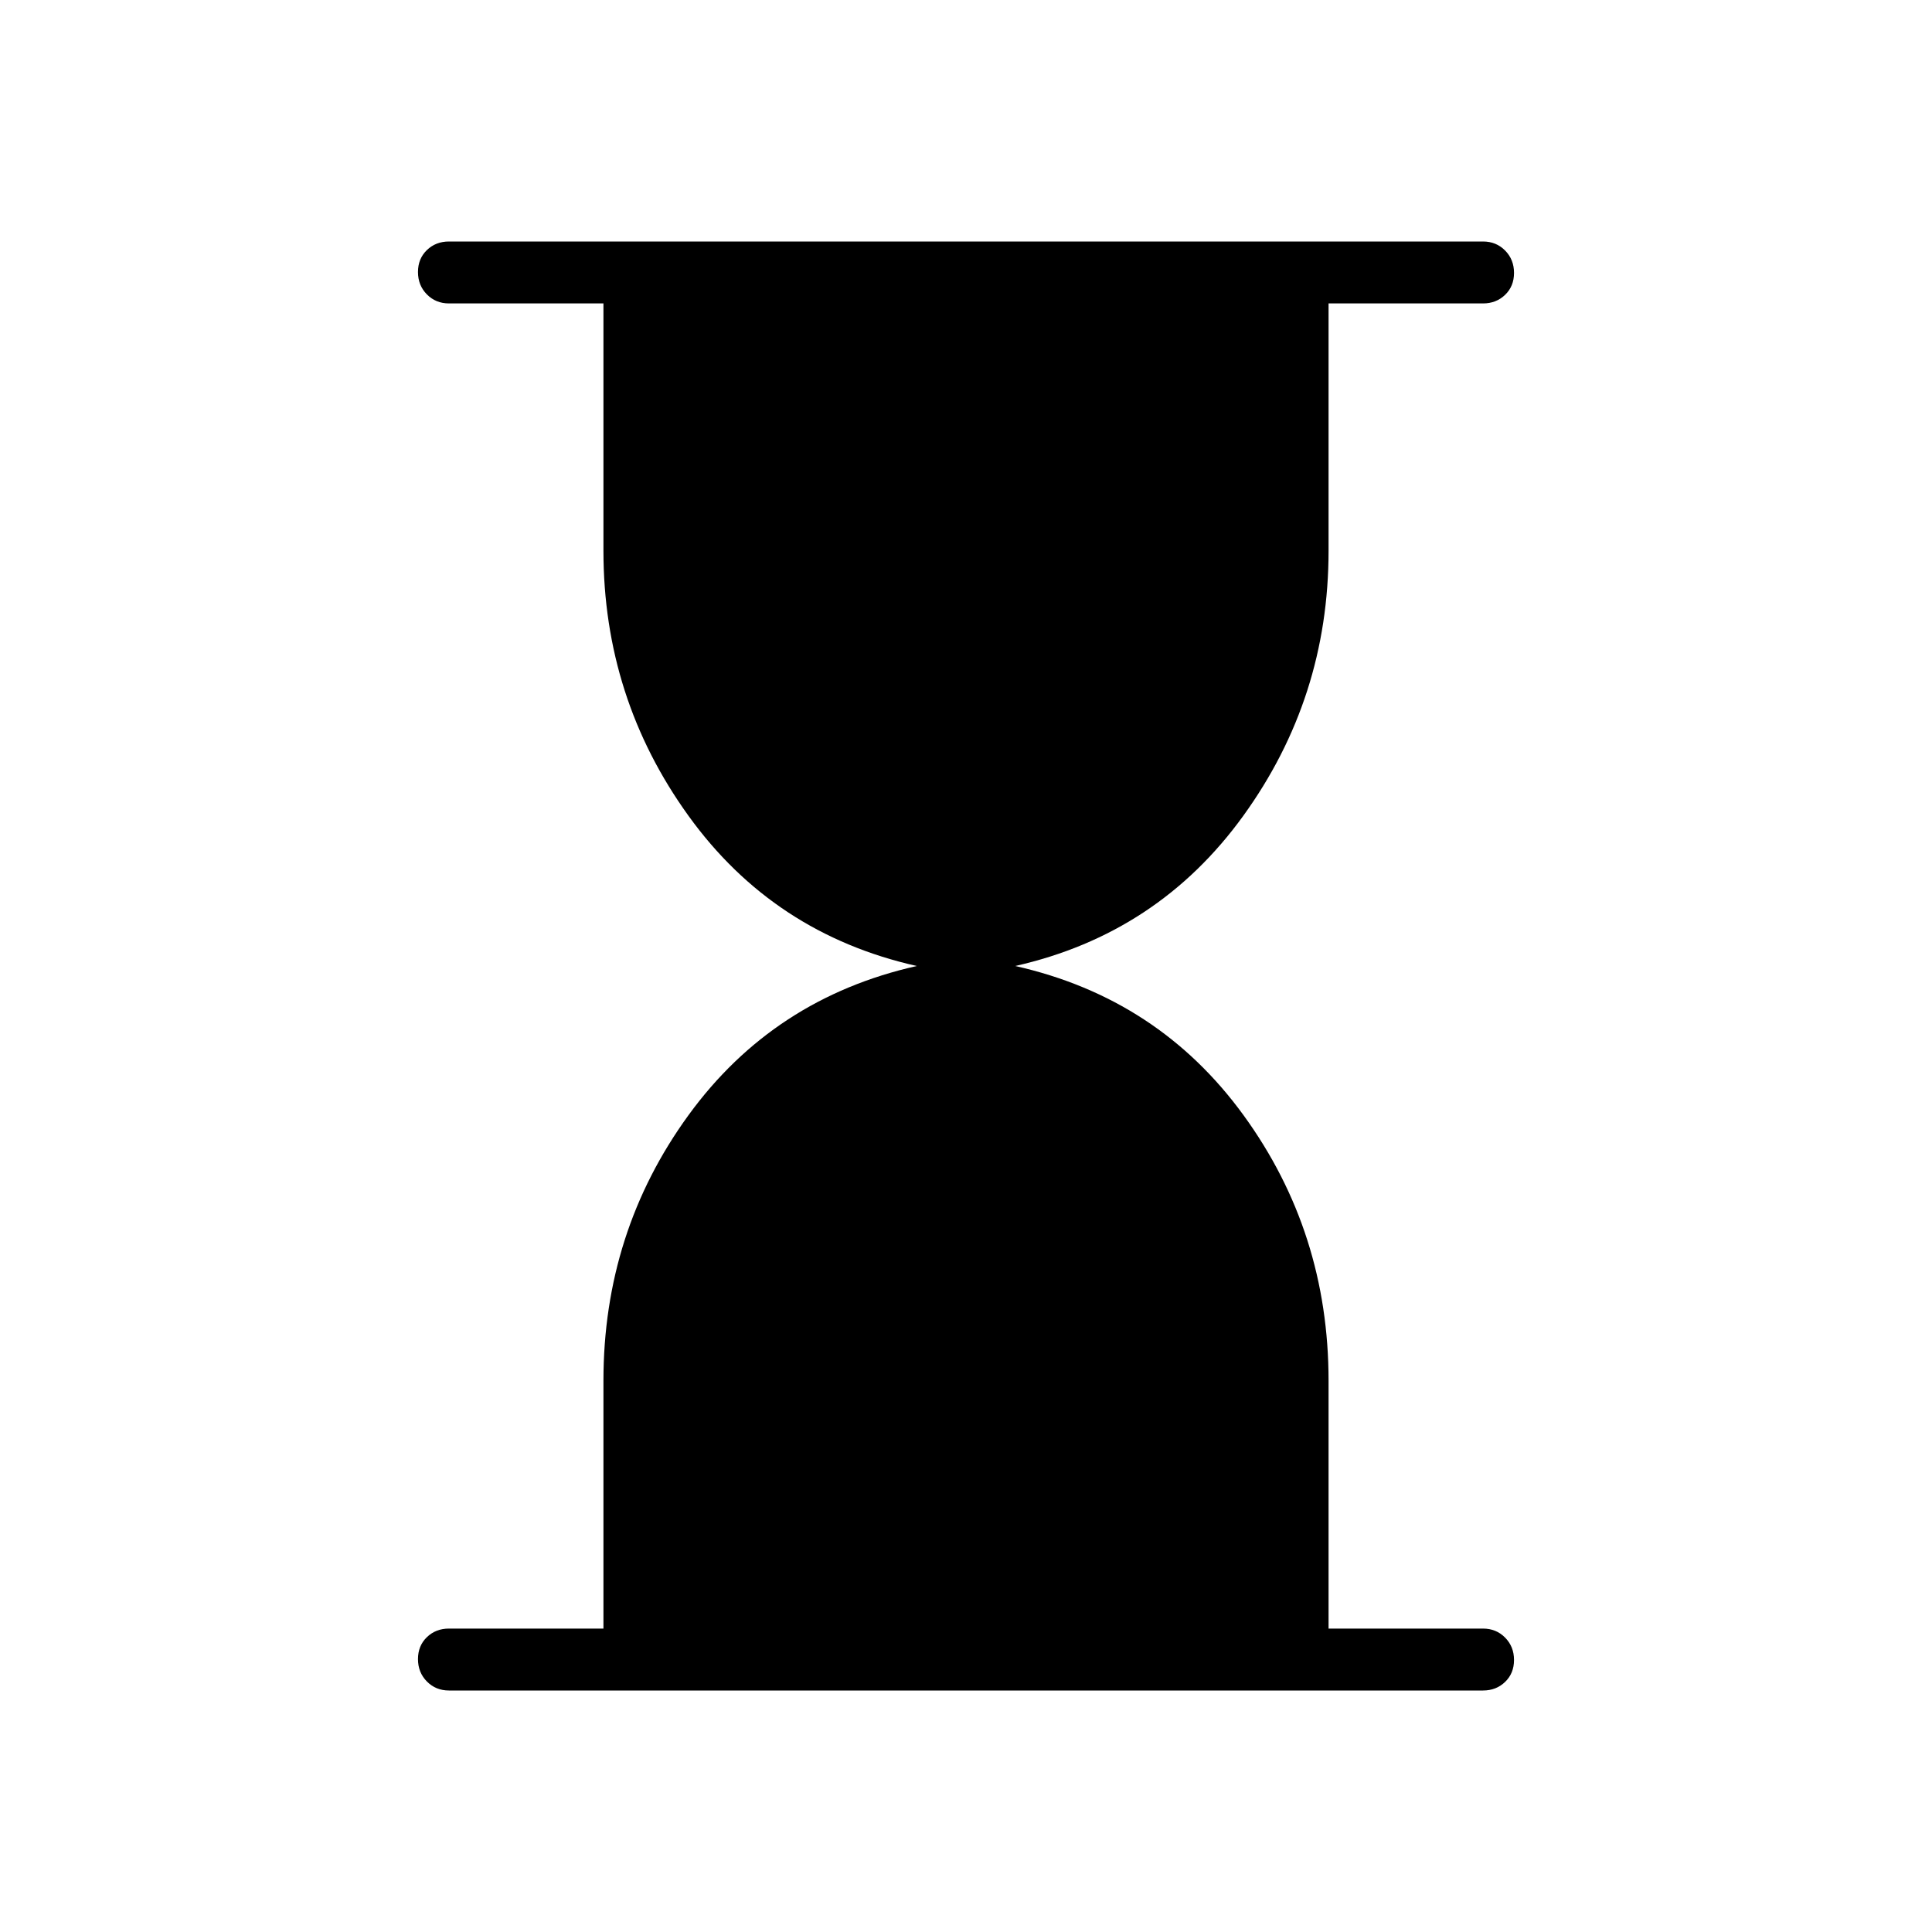 <svg xmlns="http://www.w3.org/2000/svg" width="48" height="48" viewBox="0 96 960 960"><path d="M223.077 936q-6.539 0-10.962-4.485t-4.423-11.115q0-6.631 4.423-10.9t10.962-4.269h76.769V782.077q0-73.846 42.269-131.962Q384.384 592 455.538 576q-71.154-16-113.423-74.615-42.269-58.616-42.269-131.693V246.769h-76.769q-6.539 0-10.962-4.485t-4.423-11.115q0-6.631 4.423-10.9T223.077 216h513.846q6.539 0 10.962 4.485t4.423 11.115q0 6.631-4.423 10.9t-10.962 4.269h-76.769v122.923q0 73.077-42.384 131.693Q575.385 560 504.462 576q71.154 16 113.423 74.115 42.269 58.116 42.269 131.962v123.154h76.769q6.539 0 10.962 4.485t4.423 11.115q0 6.631-4.423 10.9T736.923 936H223.077Z"/></svg>